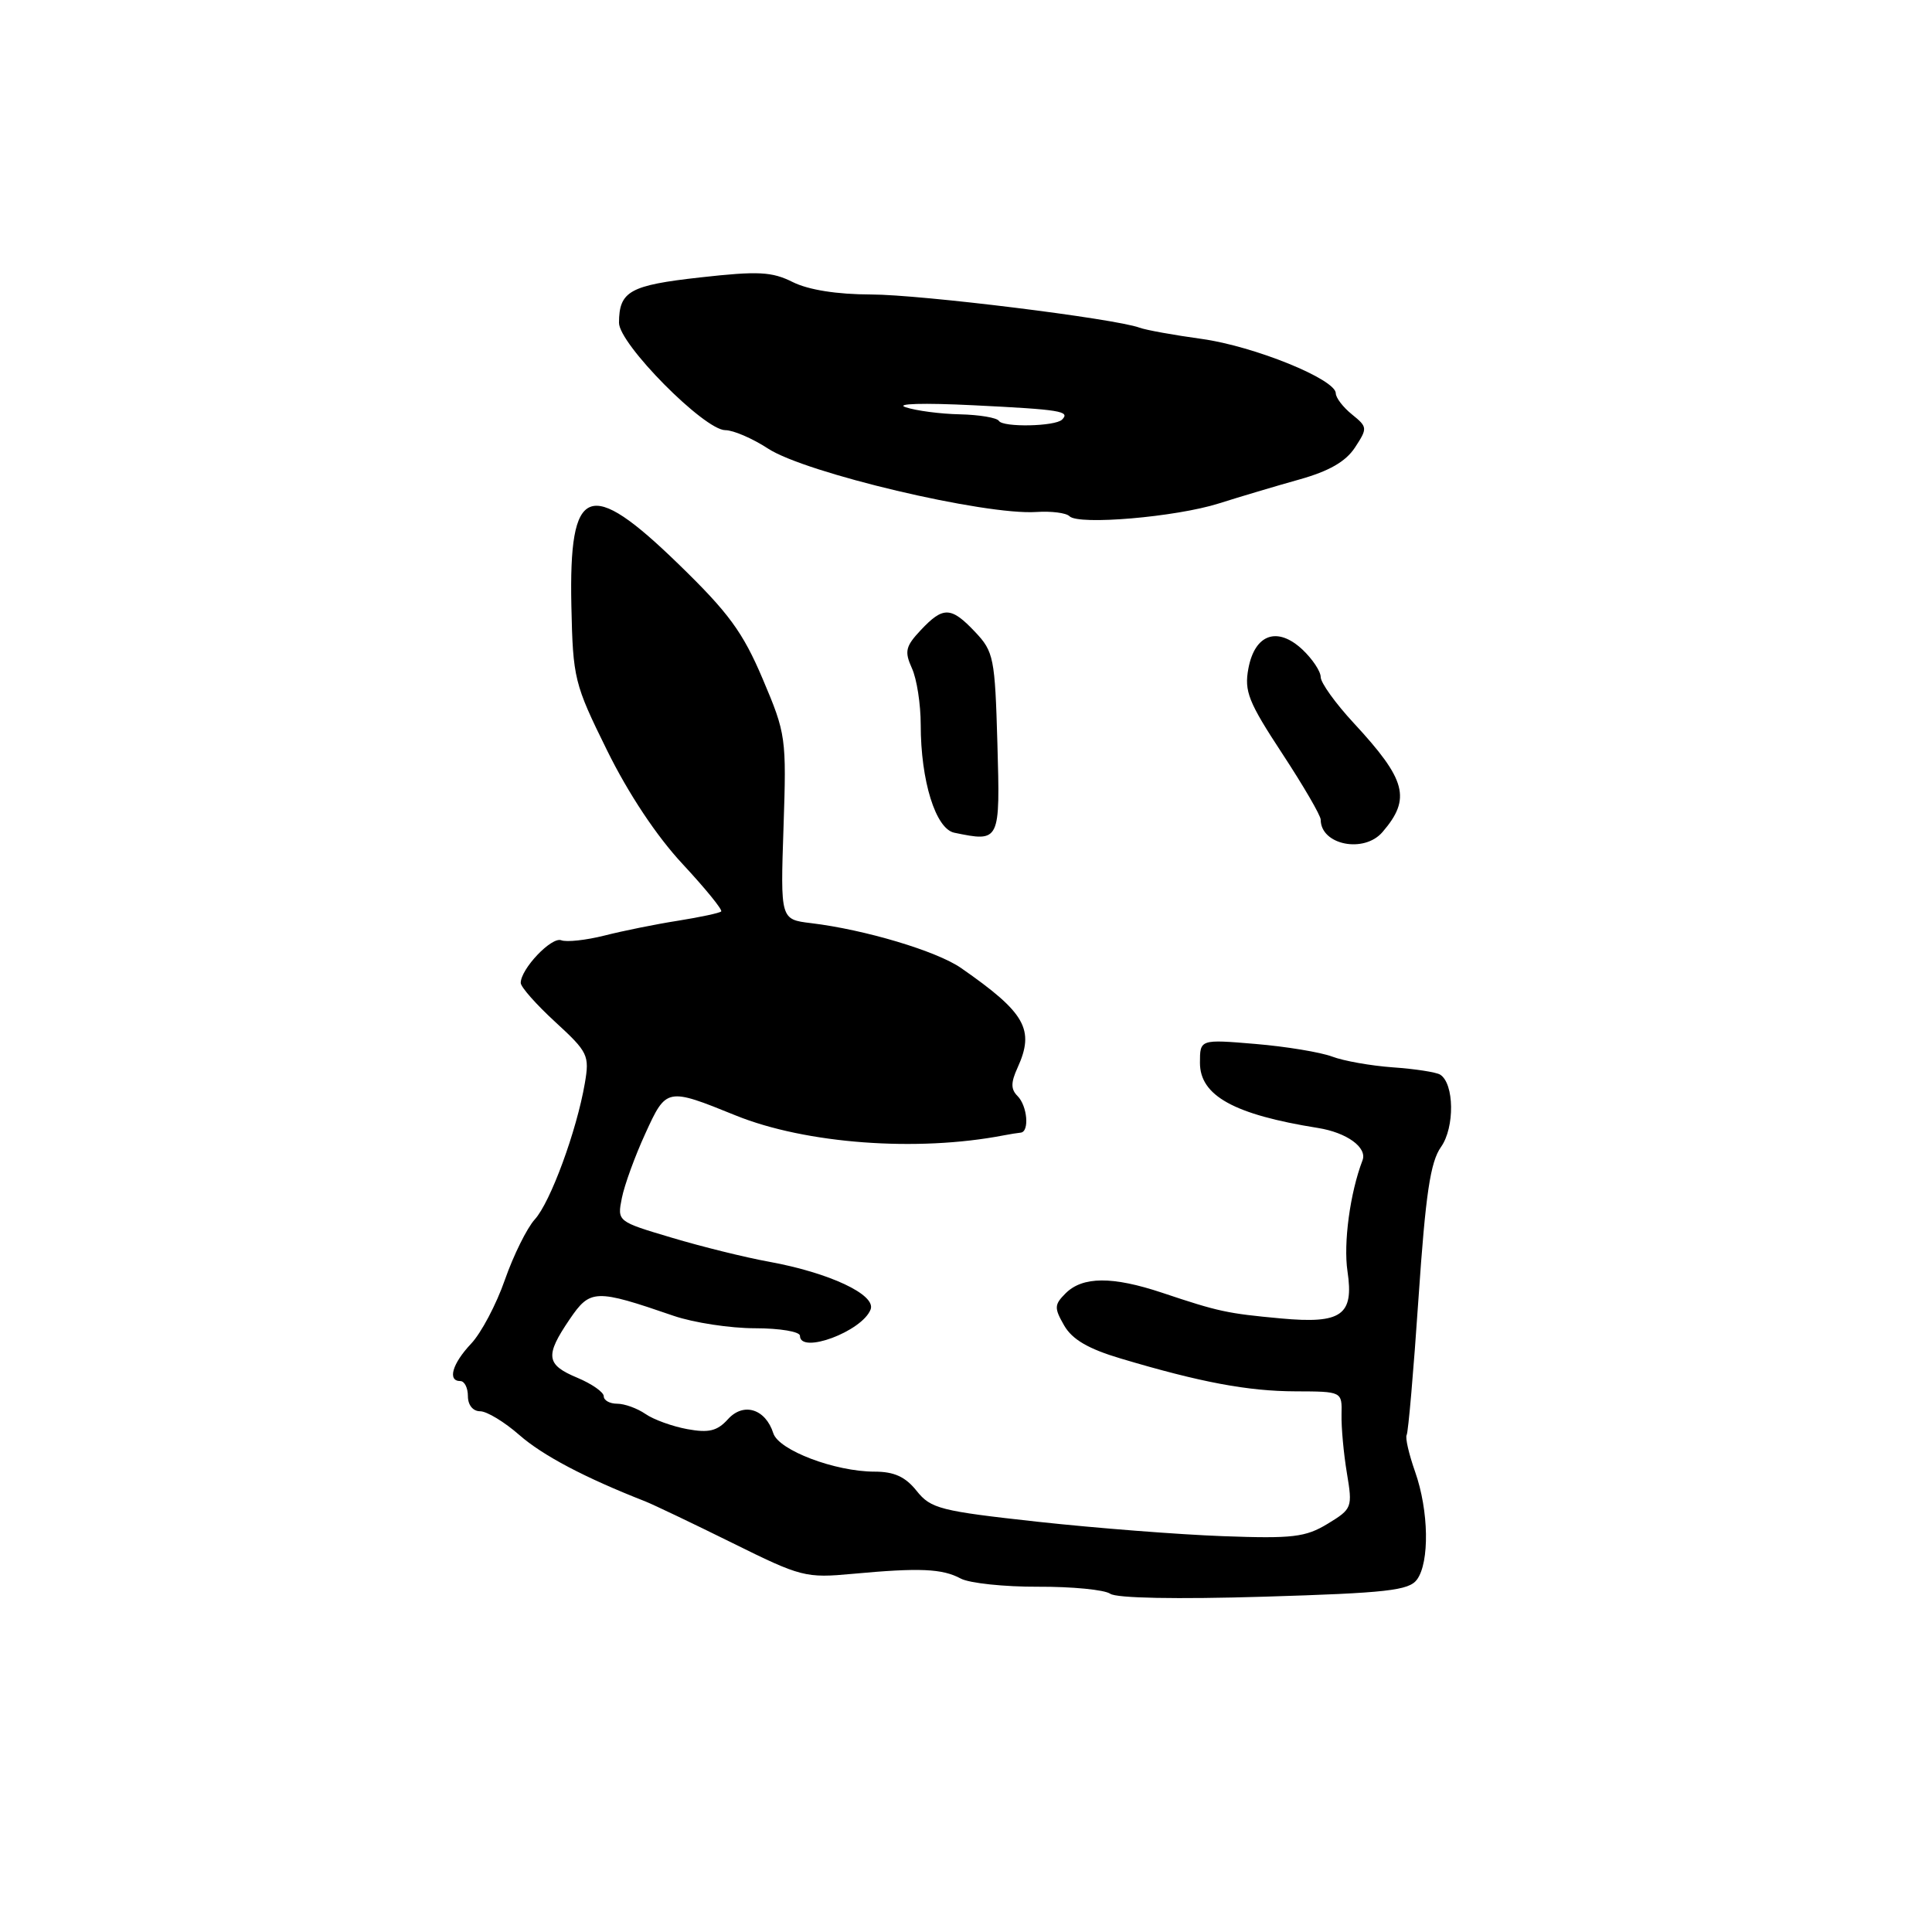<?xml version="1.0" encoding="UTF-8" standalone="no"?>
<!DOCTYPE svg PUBLIC "-//W3C//DTD SVG 1.1//EN" "http://www.w3.org/Graphics/SVG/1.1/DTD/svg11.dtd" >
<svg xmlns="http://www.w3.org/2000/svg" xmlns:xlink="http://www.w3.org/1999/xlink" version="1.1" viewBox="0 0 256 256">
 <g >
 <path fill="currentColor"
d=" M 187.75 209.31 C 189.44 207.02 189.33 200.18 187.51 195.02 C 186.69 192.69 186.18 190.50 186.39 190.14 C 186.60 189.79 187.31 181.62 187.96 172.00 C 188.90 158.18 189.53 153.97 190.94 151.98 C 192.78 149.38 192.70 143.55 190.82 142.39 C 190.30 142.07 187.48 141.63 184.57 141.43 C 181.65 141.22 178.03 140.58 176.51 140.00 C 174.99 139.43 170.43 138.67 166.37 138.33 C 159.00 137.71 159.00 137.71 159.00 140.83 C 159.00 145.19 163.53 147.69 174.63 149.46 C 178.46 150.07 181.19 152.05 180.54 153.75 C 178.89 158.05 177.99 164.73 178.55 168.46 C 179.42 174.27 177.78 175.44 169.73 174.70 C 162.59 174.04 161.50 173.81 154.00 171.30 C 147.40 169.10 143.45 169.12 141.19 171.38 C 139.69 172.88 139.67 173.31 141.01 175.64 C 142.08 177.49 144.20 178.73 148.50 180.01 C 159.09 183.17 165.35 184.34 171.67 184.36 C 177.83 184.38 177.83 184.38 177.76 187.44 C 177.72 189.12 178.04 192.61 178.47 195.19 C 179.23 199.76 179.17 199.93 175.92 201.91 C 172.99 203.69 171.28 203.89 162.04 203.55 C 156.24 203.34 145.20 202.48 137.50 201.64 C 124.59 200.22 123.34 199.91 121.46 197.55 C 119.97 195.68 118.48 195.00 115.89 195.00 C 110.66 195.00 103.19 192.17 102.47 189.92 C 101.44 186.68 98.52 185.77 96.46 188.05 C 95.04 189.62 93.92 189.89 91.08 189.37 C 89.11 189.01 86.61 188.11 85.53 187.36 C 84.44 186.61 82.76 186.00 81.78 186.00 C 80.80 186.00 80.00 185.56 80.00 185.01 C 80.00 184.47 78.43 183.37 76.50 182.56 C 72.35 180.83 72.19 179.66 75.47 174.83 C 78.21 170.80 78.87 170.78 89.28 174.36 C 91.92 175.26 96.75 176.00 100.03 176.00 C 103.34 176.00 106.00 176.45 106.00 177.00 C 106.00 179.49 114.24 176.42 115.36 173.51 C 116.11 171.56 109.92 168.65 101.87 167.18 C 98.77 166.62 92.98 165.19 89.01 164.00 C 81.78 161.85 81.78 161.85 82.40 158.74 C 82.74 157.03 84.14 153.18 85.51 150.20 C 88.29 144.11 88.35 144.10 97.50 147.81 C 106.77 151.56 121.52 152.66 133.00 150.44 C 133.82 150.28 134.84 150.12 135.25 150.08 C 136.43 149.96 136.13 146.53 134.83 145.23 C 133.93 144.33 133.93 143.45 134.83 141.48 C 137.14 136.41 135.88 134.20 127.35 128.27 C 124.11 126.02 114.61 123.18 107.46 122.32 C 103.41 121.83 103.41 121.83 103.82 109.63 C 104.22 97.73 104.15 97.24 101.06 89.96 C 98.43 83.76 96.55 81.19 89.91 74.75 C 78.01 63.19 75.37 64.23 75.71 80.30 C 75.92 89.92 76.09 90.61 80.44 99.43 C 83.27 105.17 87.00 110.79 90.45 114.49 C 93.47 117.74 95.77 120.56 95.56 120.77 C 95.36 120.98 92.78 121.53 89.84 122.00 C 86.90 122.46 82.51 123.35 80.08 123.97 C 77.65 124.58 75.08 124.86 74.37 124.59 C 73.08 124.09 69.00 128.39 69.00 130.24 C 69.00 130.78 71.06 133.11 73.58 135.42 C 77.92 139.41 78.13 139.83 77.49 143.56 C 76.41 149.84 72.93 159.32 70.86 161.58 C 69.82 162.73 68.04 166.33 66.90 169.58 C 65.77 172.84 63.75 176.65 62.42 178.05 C 59.92 180.70 59.26 183.00 61.00 183.00 C 61.55 183.00 62.00 183.90 62.00 185.00 C 62.00 186.18 62.67 187.00 63.62 187.00 C 64.51 187.00 66.85 188.42 68.82 190.15 C 71.90 192.85 77.50 195.81 85.50 198.94 C 86.60 199.38 91.78 201.85 97.00 204.43 C 106.16 208.97 106.74 209.12 113.00 208.54 C 121.86 207.72 124.86 207.85 127.31 209.17 C 128.46 209.78 133.08 210.27 137.56 210.25 C 142.05 210.23 146.35 210.65 147.11 211.18 C 147.96 211.77 155.92 211.92 167.50 211.57 C 183.74 211.08 186.68 210.75 187.75 209.31 Z  M 183.19 110.25 C 187.01 105.81 186.36 103.35 179.36 95.79 C 176.96 93.20 175.00 90.47 175.00 89.72 C 175.00 88.96 173.91 87.33 172.59 86.08 C 169.27 82.97 166.28 84.01 165.42 88.57 C 164.85 91.60 165.42 93.02 169.89 99.83 C 172.70 104.11 175.00 108.06 175.00 108.61 C 175.00 111.96 180.74 113.11 183.19 110.25 Z  M 132.16 98.50 C 131.84 87.18 131.67 86.34 129.22 83.75 C 126.02 80.36 124.98 80.33 122.01 83.49 C 119.98 85.65 119.83 86.32 120.83 88.54 C 121.48 89.94 122.00 93.32 122.00 96.03 C 122.00 103.47 123.98 109.83 126.45 110.34 C 132.52 111.59 132.53 111.57 132.16 98.50 Z  M 161.50 66.71 C 164.25 65.84 169.04 64.41 172.15 63.54 C 176.11 62.43 178.31 61.17 179.54 59.30 C 181.22 56.73 181.21 56.59 179.14 54.91 C 177.96 53.96 177.00 52.70 177.00 52.12 C 177.00 50.26 166.21 45.88 159.24 44.91 C 155.53 44.40 151.82 43.73 151.00 43.42 C 147.70 42.21 122.06 39.03 115.40 39.02 C 110.89 39.01 107.12 38.41 105.05 37.38 C 102.27 35.99 100.48 35.90 92.78 36.76 C 83.45 37.80 82.04 38.58 82.02 42.76 C 82.00 45.56 93.32 57.00 96.11 57.00 C 97.17 57.00 99.72 58.10 101.77 59.44 C 106.72 62.68 130.50 68.30 137.33 67.84 C 139.31 67.71 141.28 67.96 141.71 68.40 C 142.90 69.62 155.82 68.51 161.50 66.71 Z  M 132.36 55.77 C 132.10 55.35 129.77 54.96 127.19 54.90 C 124.61 54.85 121.38 54.42 120.00 53.96 C 118.55 53.48 122.34 53.37 129.00 53.70 C 140.52 54.27 141.85 54.48 140.73 55.60 C 139.82 56.51 132.90 56.65 132.36 55.77 Z "/>
</g>
</svg>